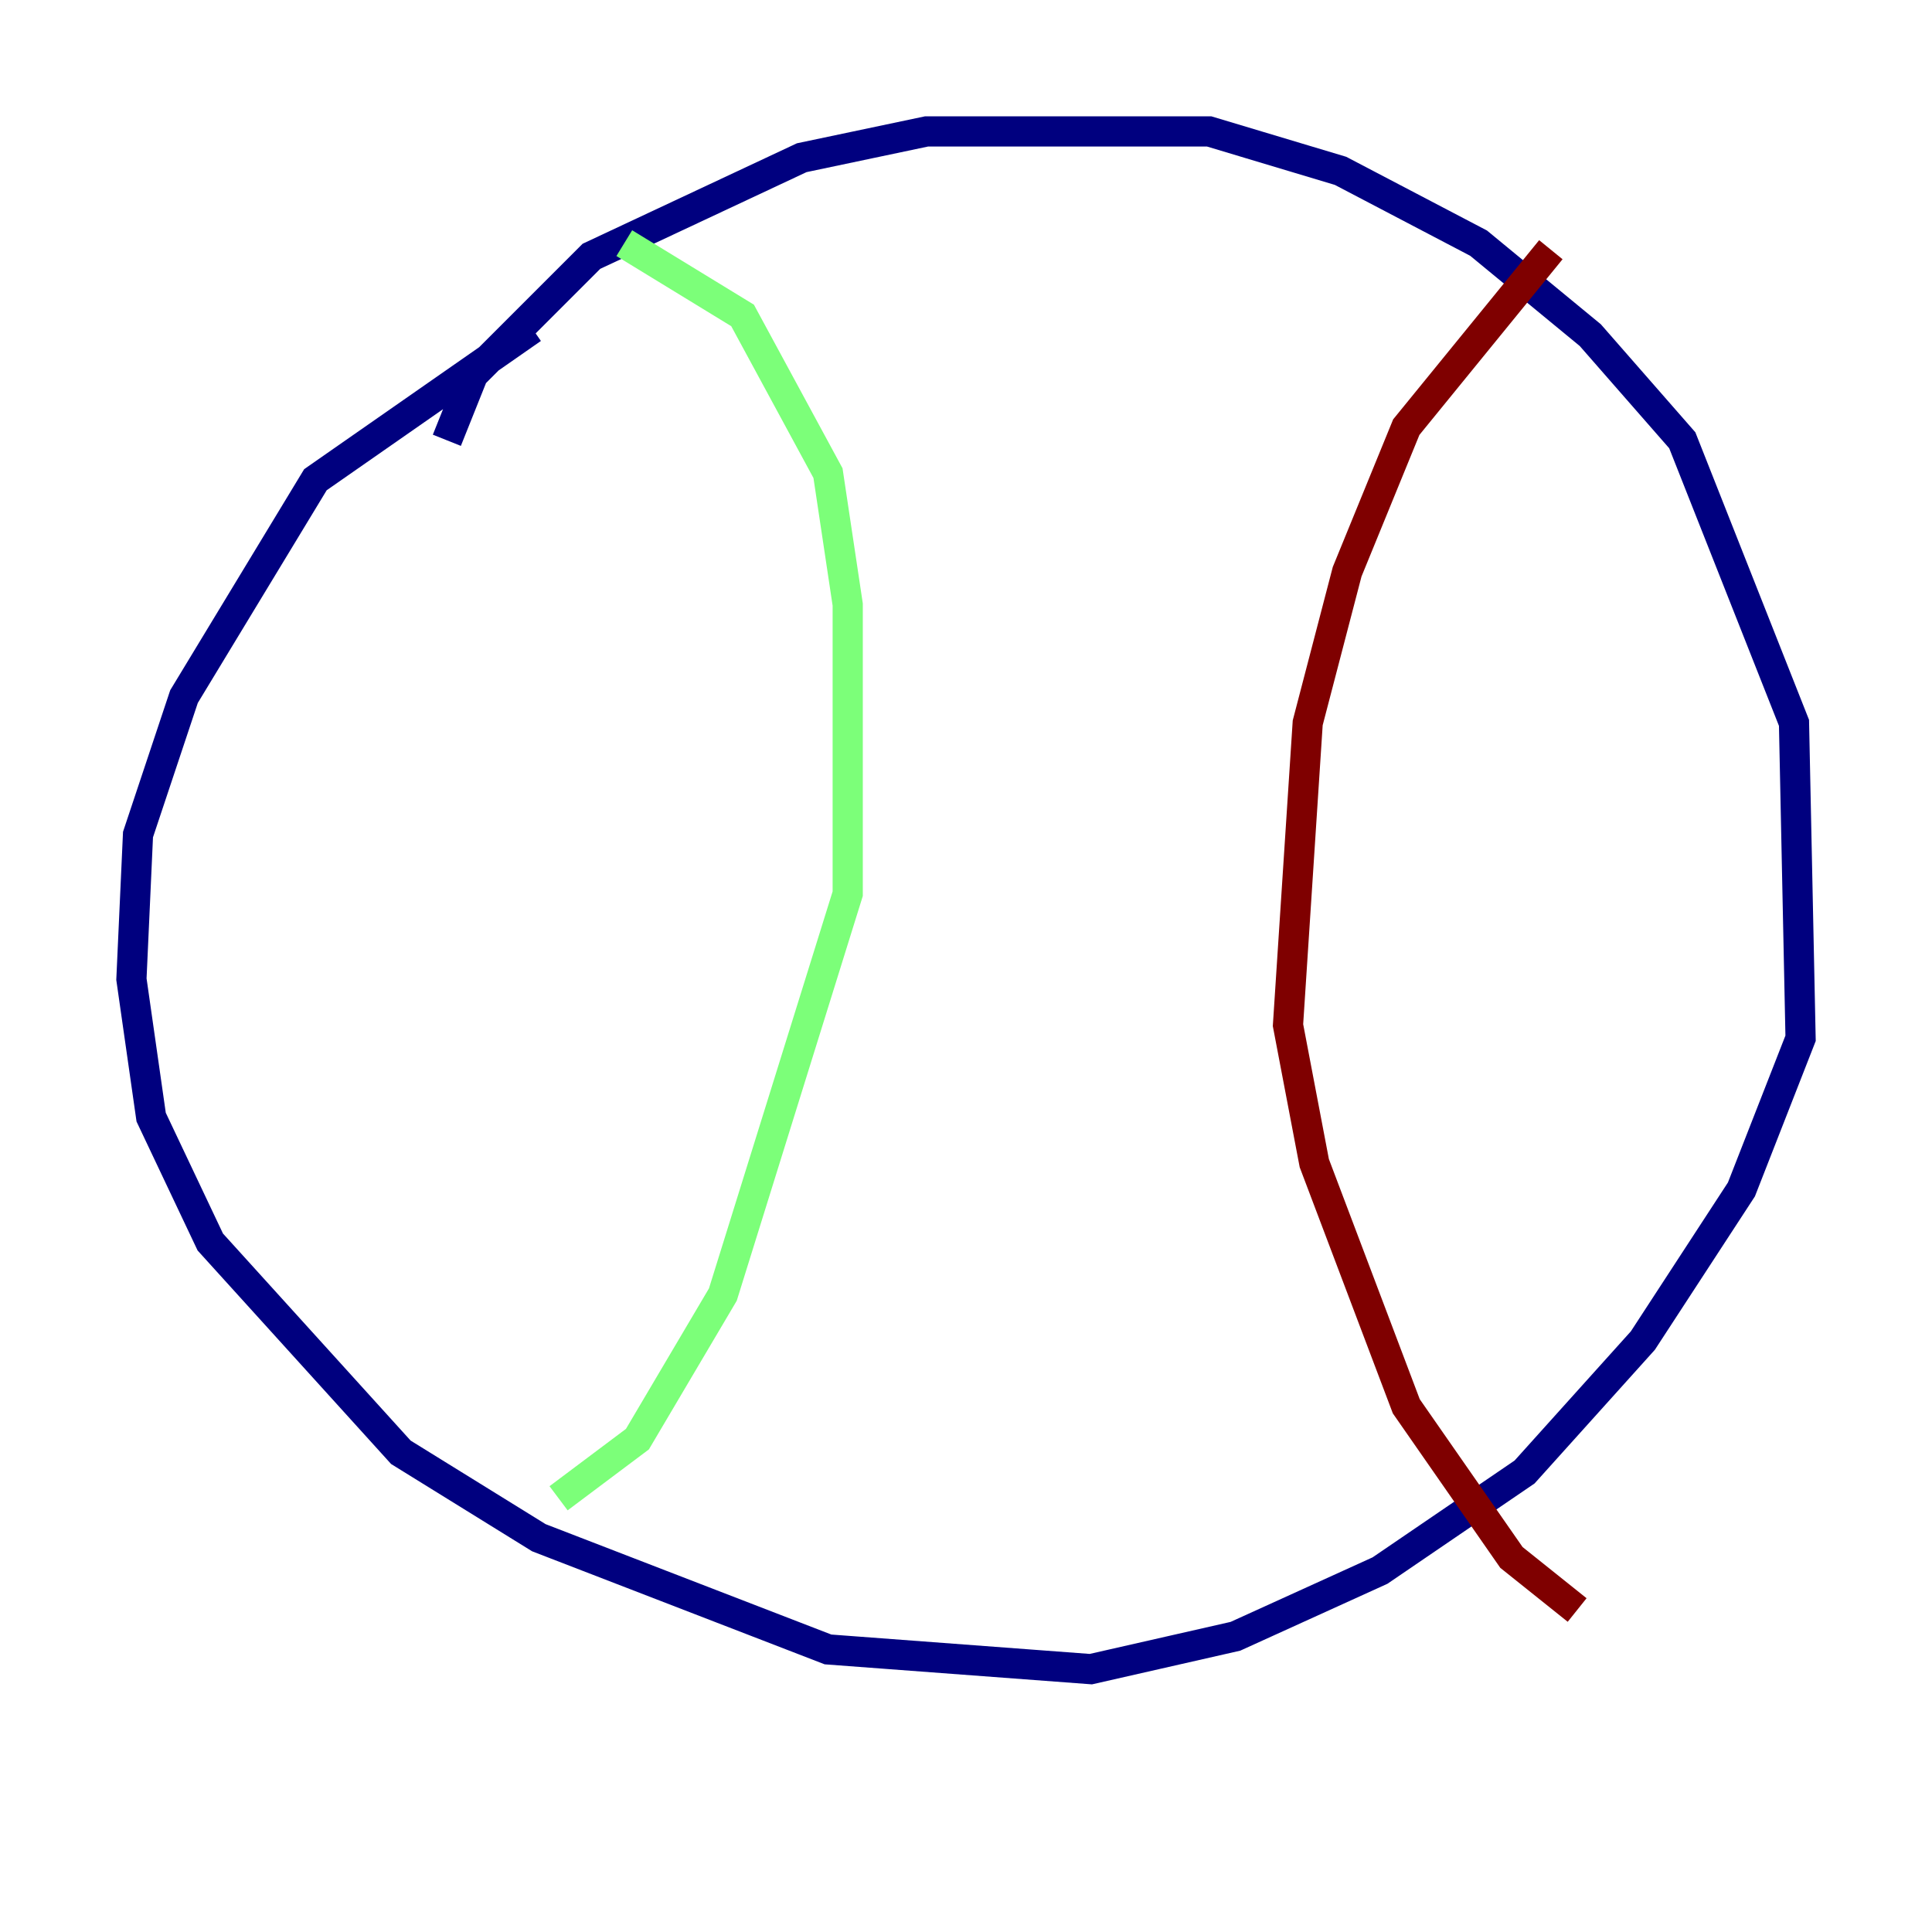 <?xml version="1.0" encoding="utf-8" ?>
<svg baseProfile="tiny" height="128" version="1.2" viewBox="0,0,128,128" width="128" xmlns="http://www.w3.org/2000/svg" xmlns:ev="http://www.w3.org/2001/xml-events" xmlns:xlink="http://www.w3.org/1999/xlink"><defs /><polyline fill="none" points="29.605,29.17 31.347,24.816 39.184,16.98 53.116,10.449 61.388,8.707 80.109,8.707 88.816,11.32 97.959,16.109 105.361,22.204 111.456,29.17 118.857,47.891 119.293,68.789 115.374,78.803 108.844,88.816 101.007,97.524 91.429,104.054 81.85,108.408 72.272,110.585 54.857,109.279 35.701,101.878 26.558,96.218 13.932,82.286 10.014,74.014 8.707,64.871 9.143,55.292 12.191,46.15 20.898,31.782 35.265,21.769" stroke="#00007f" stroke-width="2" /><polyline fill="none" points="41.361,16.109 49.197,20.898 54.857,31.347 56.163,40.054 56.163,59.211 47.891,85.769 42.231,95.347 37.007,99.265" stroke="#7cff79" stroke-width="2" /><polyline fill="none" points="102.748,16.544 93.17,28.299 89.252,37.878 86.639,47.891 85.333,67.918 87.075,77.061 93.17,93.17 100.136,103.184 104.49,106.667" stroke="#7f0000" stroke-width="2" /></svg>